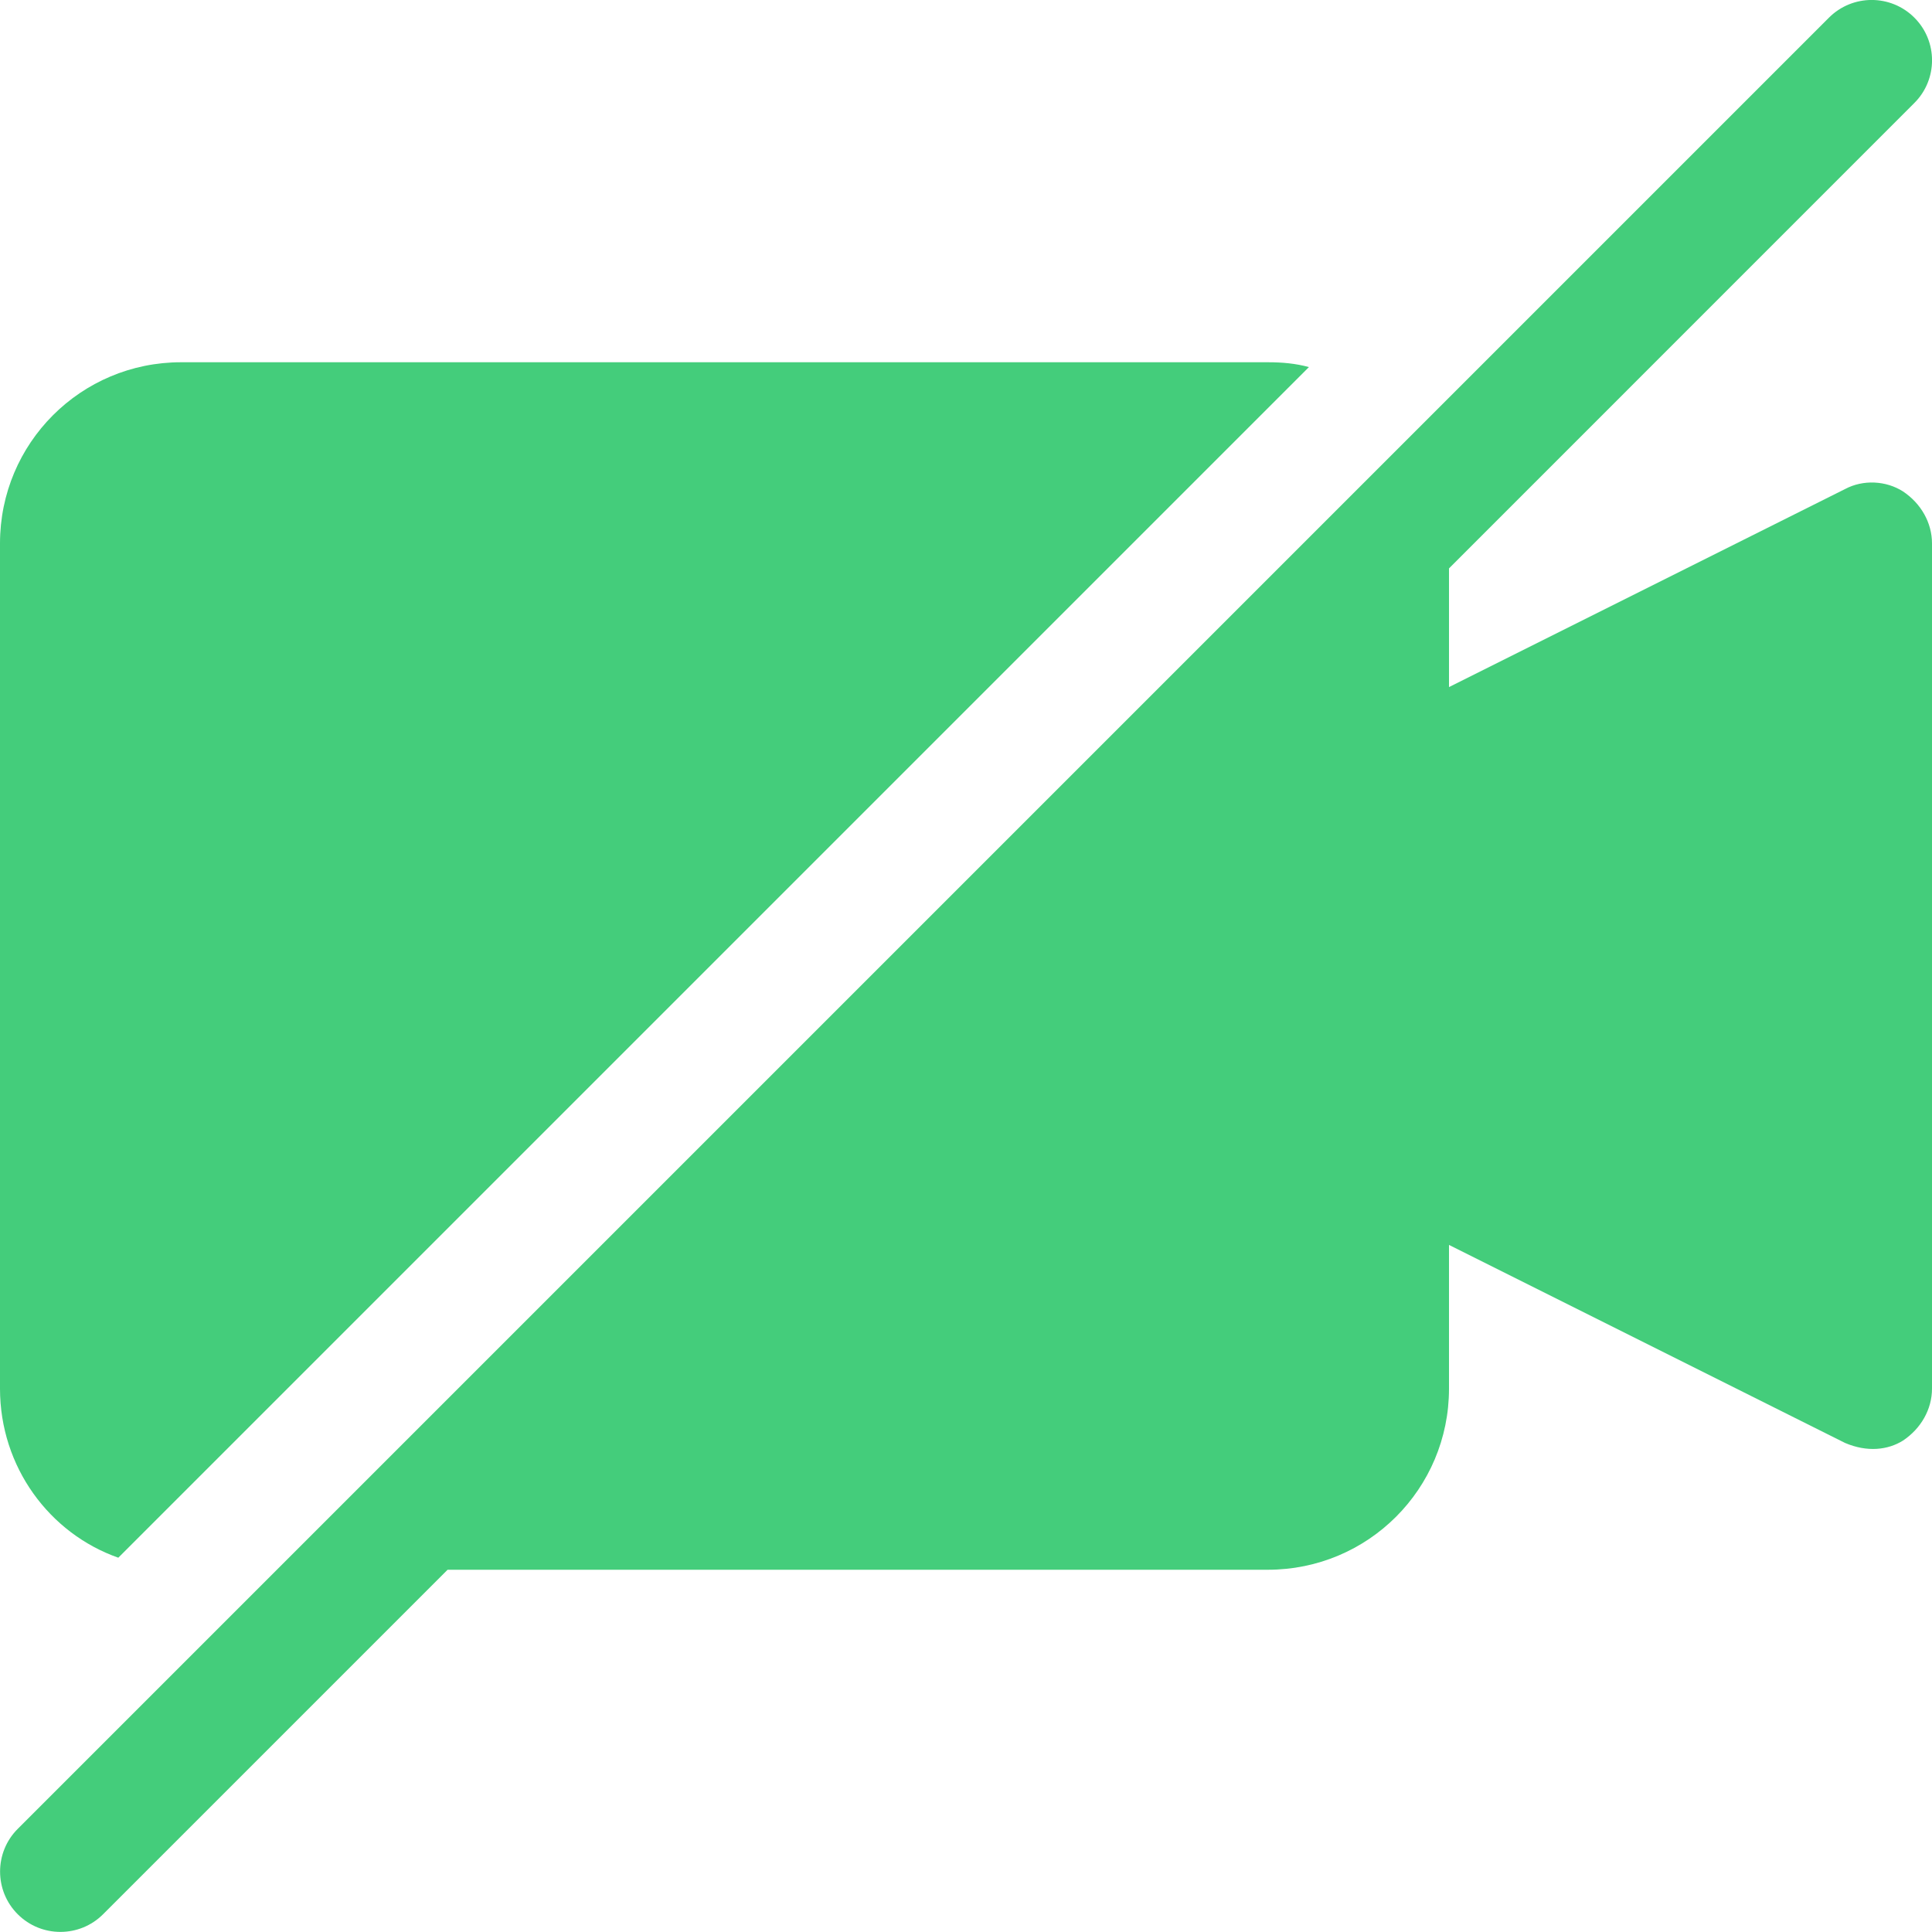 <svg width="30" height="30" viewBox="0 0 30 30" fill="none" xmlns="http://www.w3.org/2000/svg">
<g clip-path="url(#clip0_78_574)">
<path d="M1.837 24.188L20.325 5.7C20.119 5.644 19.913 5.625 19.688 5.625H2.812C1.256 5.625 0 6.881 0 8.438V21.562C0 22.781 0.769 23.812 1.837 24.188Z" fill="#44CD7B"/>
<path d="M28.65 7.594L22.5 10.669V8.826L29.726 1.599C30.092 1.234 30.092 0.639 29.726 0.274C29.36 -0.092 28.766 -0.092 28.4 0.274L0.275 28.399C-0.09 28.764 -0.09 29.359 0.275 29.724C0.641 30.09 1.235 30.09 1.601 29.724L6.95 24.375H19.687C21.244 24.375 22.5 23.119 22.5 21.563V19.331L28.65 22.406C28.997 22.554 29.317 22.515 29.55 22.369C29.831 22.181 30 21.881 30 21.563V8.438C30 8.119 29.831 7.819 29.55 7.631C29.287 7.463 28.931 7.444 28.65 7.594Z" fill="#44CD7B"/>
</g>
<defs>
<clipPath id="clip0_78_574">
<rect width="30" height="30" fill="white"/>
</clipPath>
</defs>
</svg>
